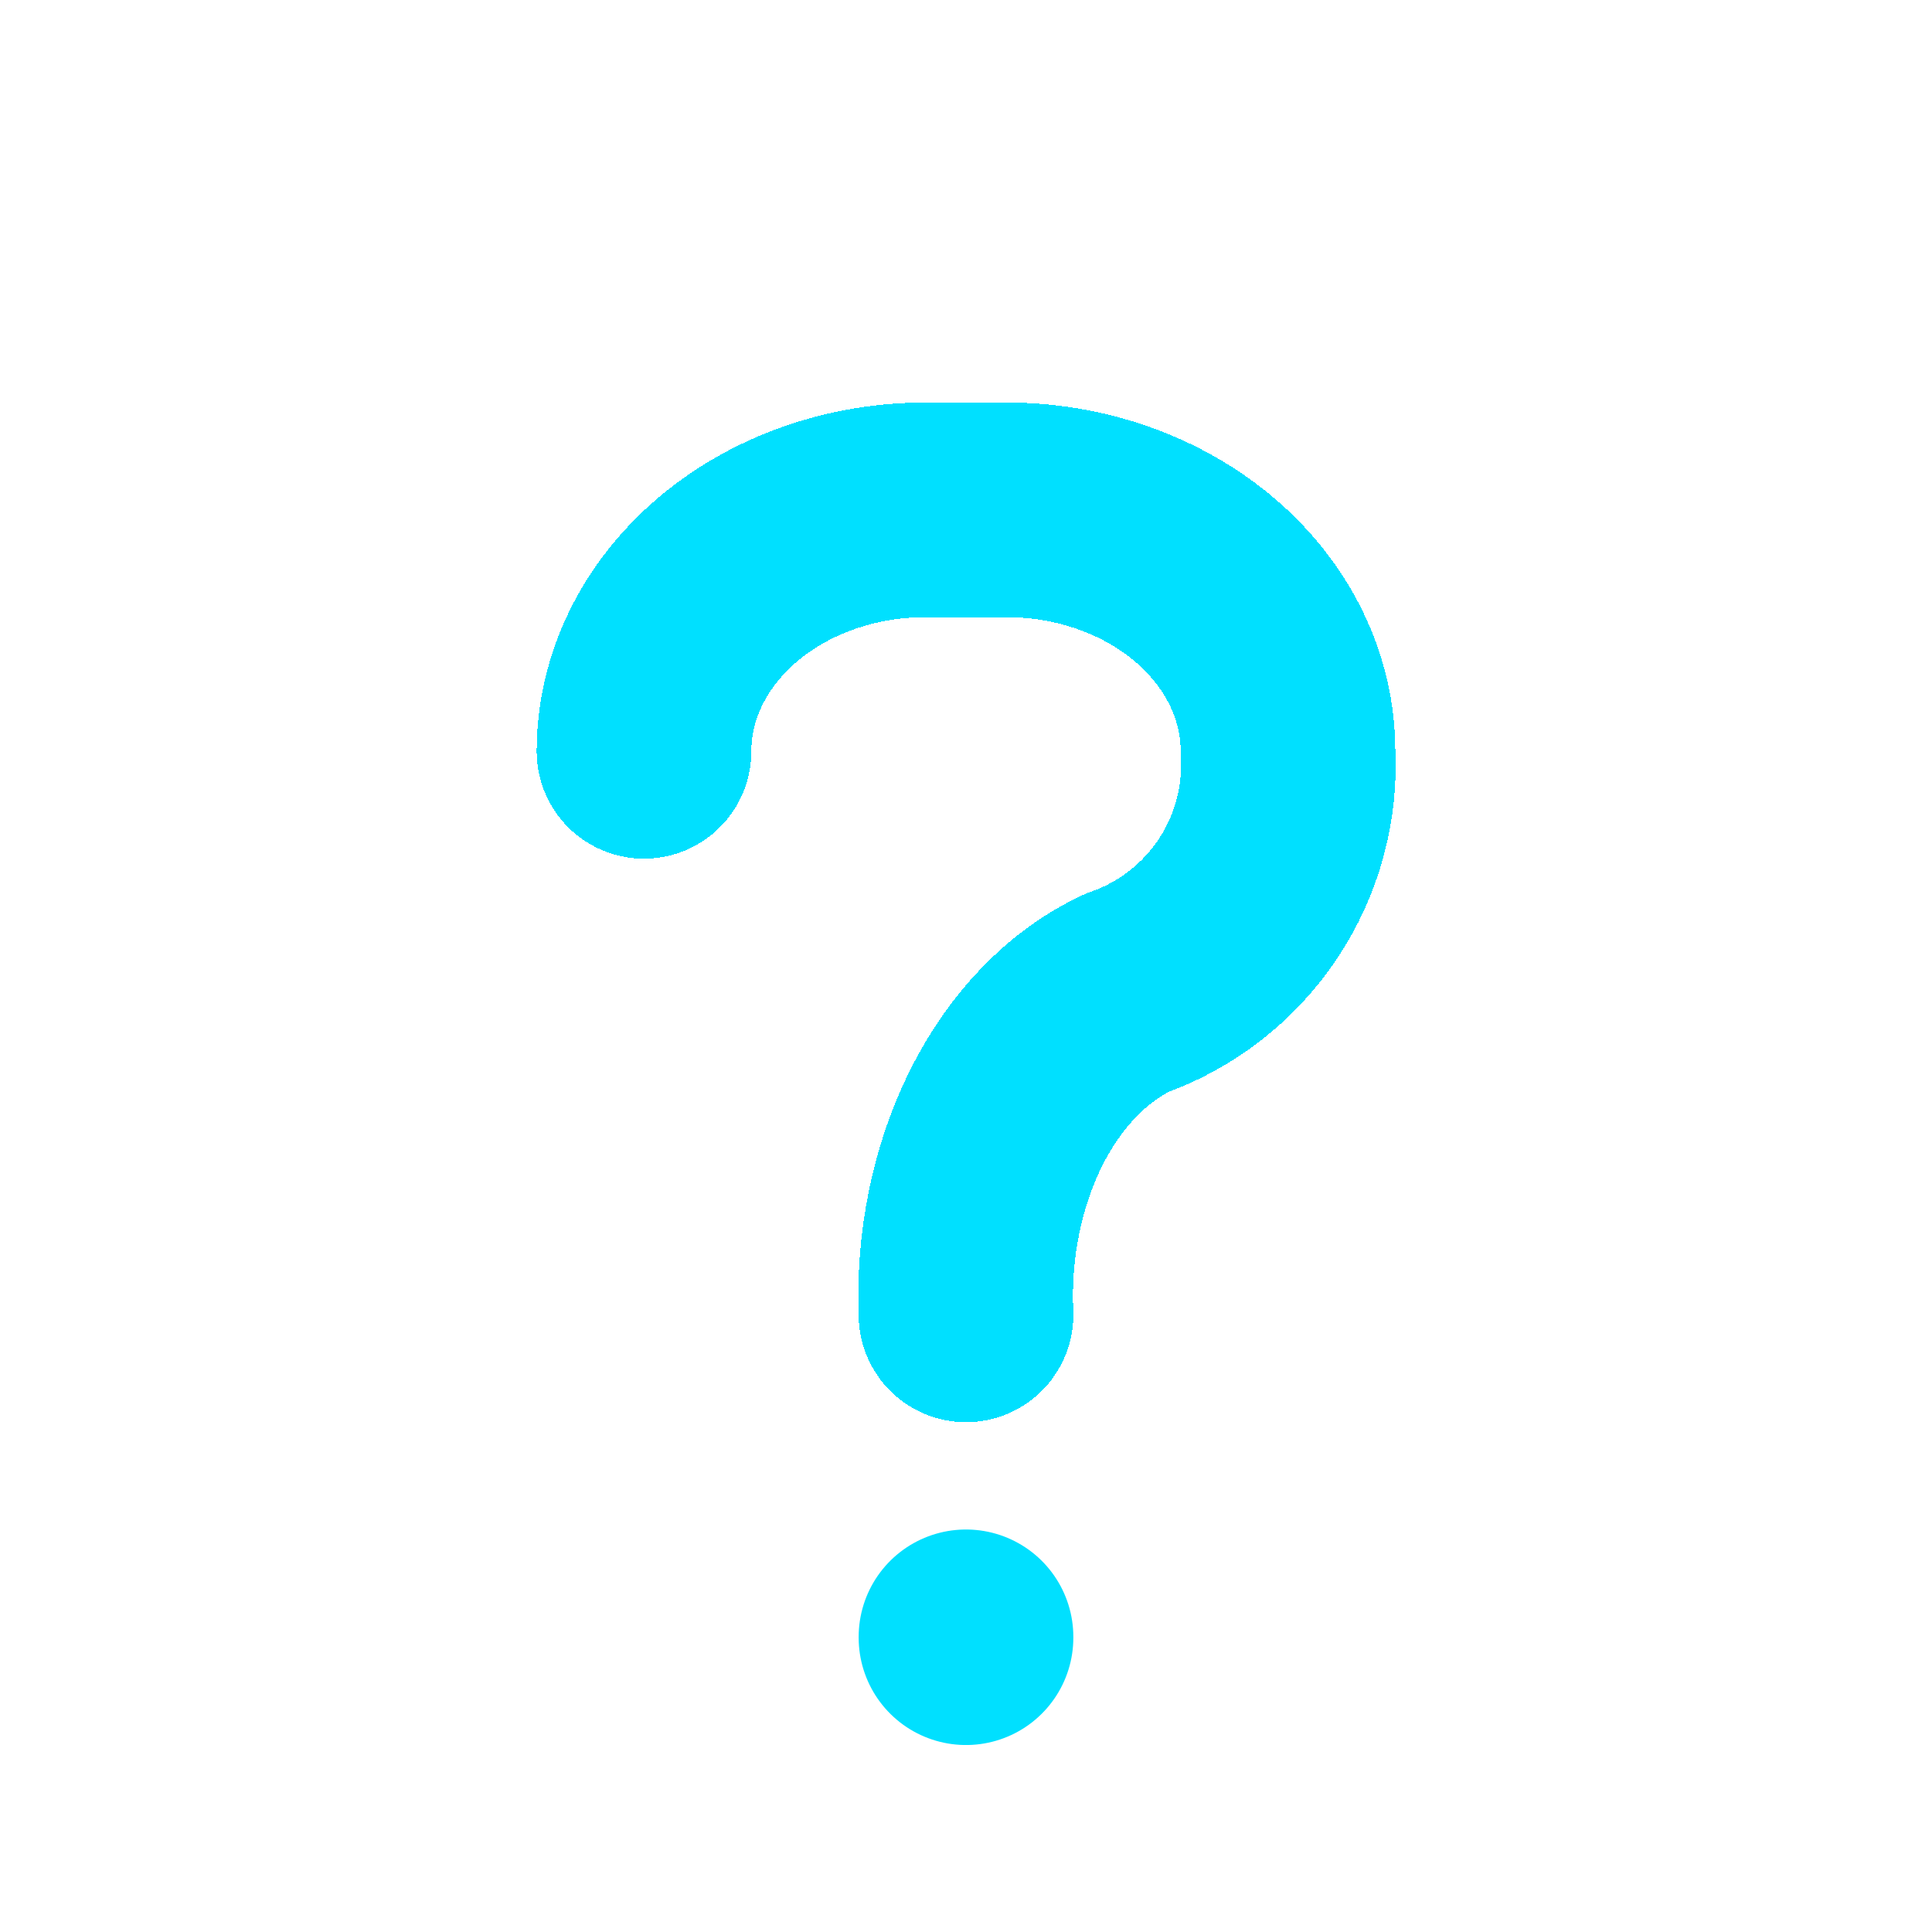 <svg width="18" height="18" viewBox="0 0 18 18" fill="none" xmlns="http://www.w3.org/2000/svg">
    <g clip-path="url(#clip0_601_3)">
        <g filter="url(#filter0_d_601_3)">
            <path
                d="M6 6C6 5.403 6.277 4.831 6.769 4.409C7.261 3.987 7.929 3.75 8.625 3.75H9.375C10.071 3.75 10.739 3.987 11.231 4.409C11.723 4.831 12 5.403 12 6C12.028 6.487 11.896 6.97 11.626 7.375C11.355 7.781 10.96 8.088 10.5 8.25C10.04 8.466 9.645 8.875 9.374 9.416C9.104 9.957 8.972 10.601 9 11.25"
                stroke="#00E0FF" stroke-width="2" stroke-linecap="round" stroke-linejoin="round"
                shape-rendering="crispEdges" />
        </g>
        <g filter="url(#filter1_d_601_3)">
            <path d="M9 14.25V14.258" stroke="#00E0FF" stroke-width="2" stroke-linecap="round"
                stroke-linejoin="round" />
        </g>
    </g>
    <defs>
        <filter id="filter0_d_601_3" x="3" y="2" width="12" height="14" filterUnits="userSpaceOnUse"
            color-interpolation-filters="sRGB">
            <feFlood flood-opacity="0" result="BackgroundImageFix" />
            <feColorMatrix in="SourceAlpha" type="matrix" values="0 0 0 0 0 0 0 0 0 0 0 0 0 0 0 0 0 0 127 0"
                result="hardAlpha" />
            <feOffset dy="1" />
            <feGaussianBlur stdDeviation="1" />
            <feComposite in2="hardAlpha" operator="out" />
            <feColorMatrix type="matrix" values="0 0 0 0 0 0 0 0 0 1 0 0 0 0 1 0 0 0 1 0" />
            <feBlend mode="normal" in2="BackgroundImageFix" result="effect1_dropShadow_601_3" />
            <feBlend mode="normal" in="SourceGraphic" in2="effect1_dropShadow_601_3" result="shape" />
        </filter>
        <filter id="filter1_d_601_3" x="6" y="12" width="6" height="6" filterUnits="userSpaceOnUse"
            color-interpolation-filters="sRGB">
            <feFlood flood-opacity="0" result="BackgroundImageFix" />
            <feColorMatrix in="SourceAlpha" type="matrix" values="0 0 0 0 0 0 0 0 0 0 0 0 0 0 0 0 0 0 127 0"
                result="hardAlpha" />
            <feOffset dy="1" />
            <feGaussianBlur stdDeviation="1" />
            <feComposite in2="hardAlpha" operator="out" />
            <feColorMatrix type="matrix" values="0 0 0 0 0 0 0 0 0 1 0 0 0 0 1 0 0 0 1 0" />
            <feBlend mode="normal" in2="BackgroundImageFix" result="effect1_dropShadow_601_3" />
            <feBlend mode="normal" in="SourceGraphic" in2="effect1_dropShadow_601_3" result="shape" />
        </filter>
        <clipPath id="clip0_601_3">
            <rect width="18" height="18" fill="white" />
        </clipPath>
    </defs>
</svg>